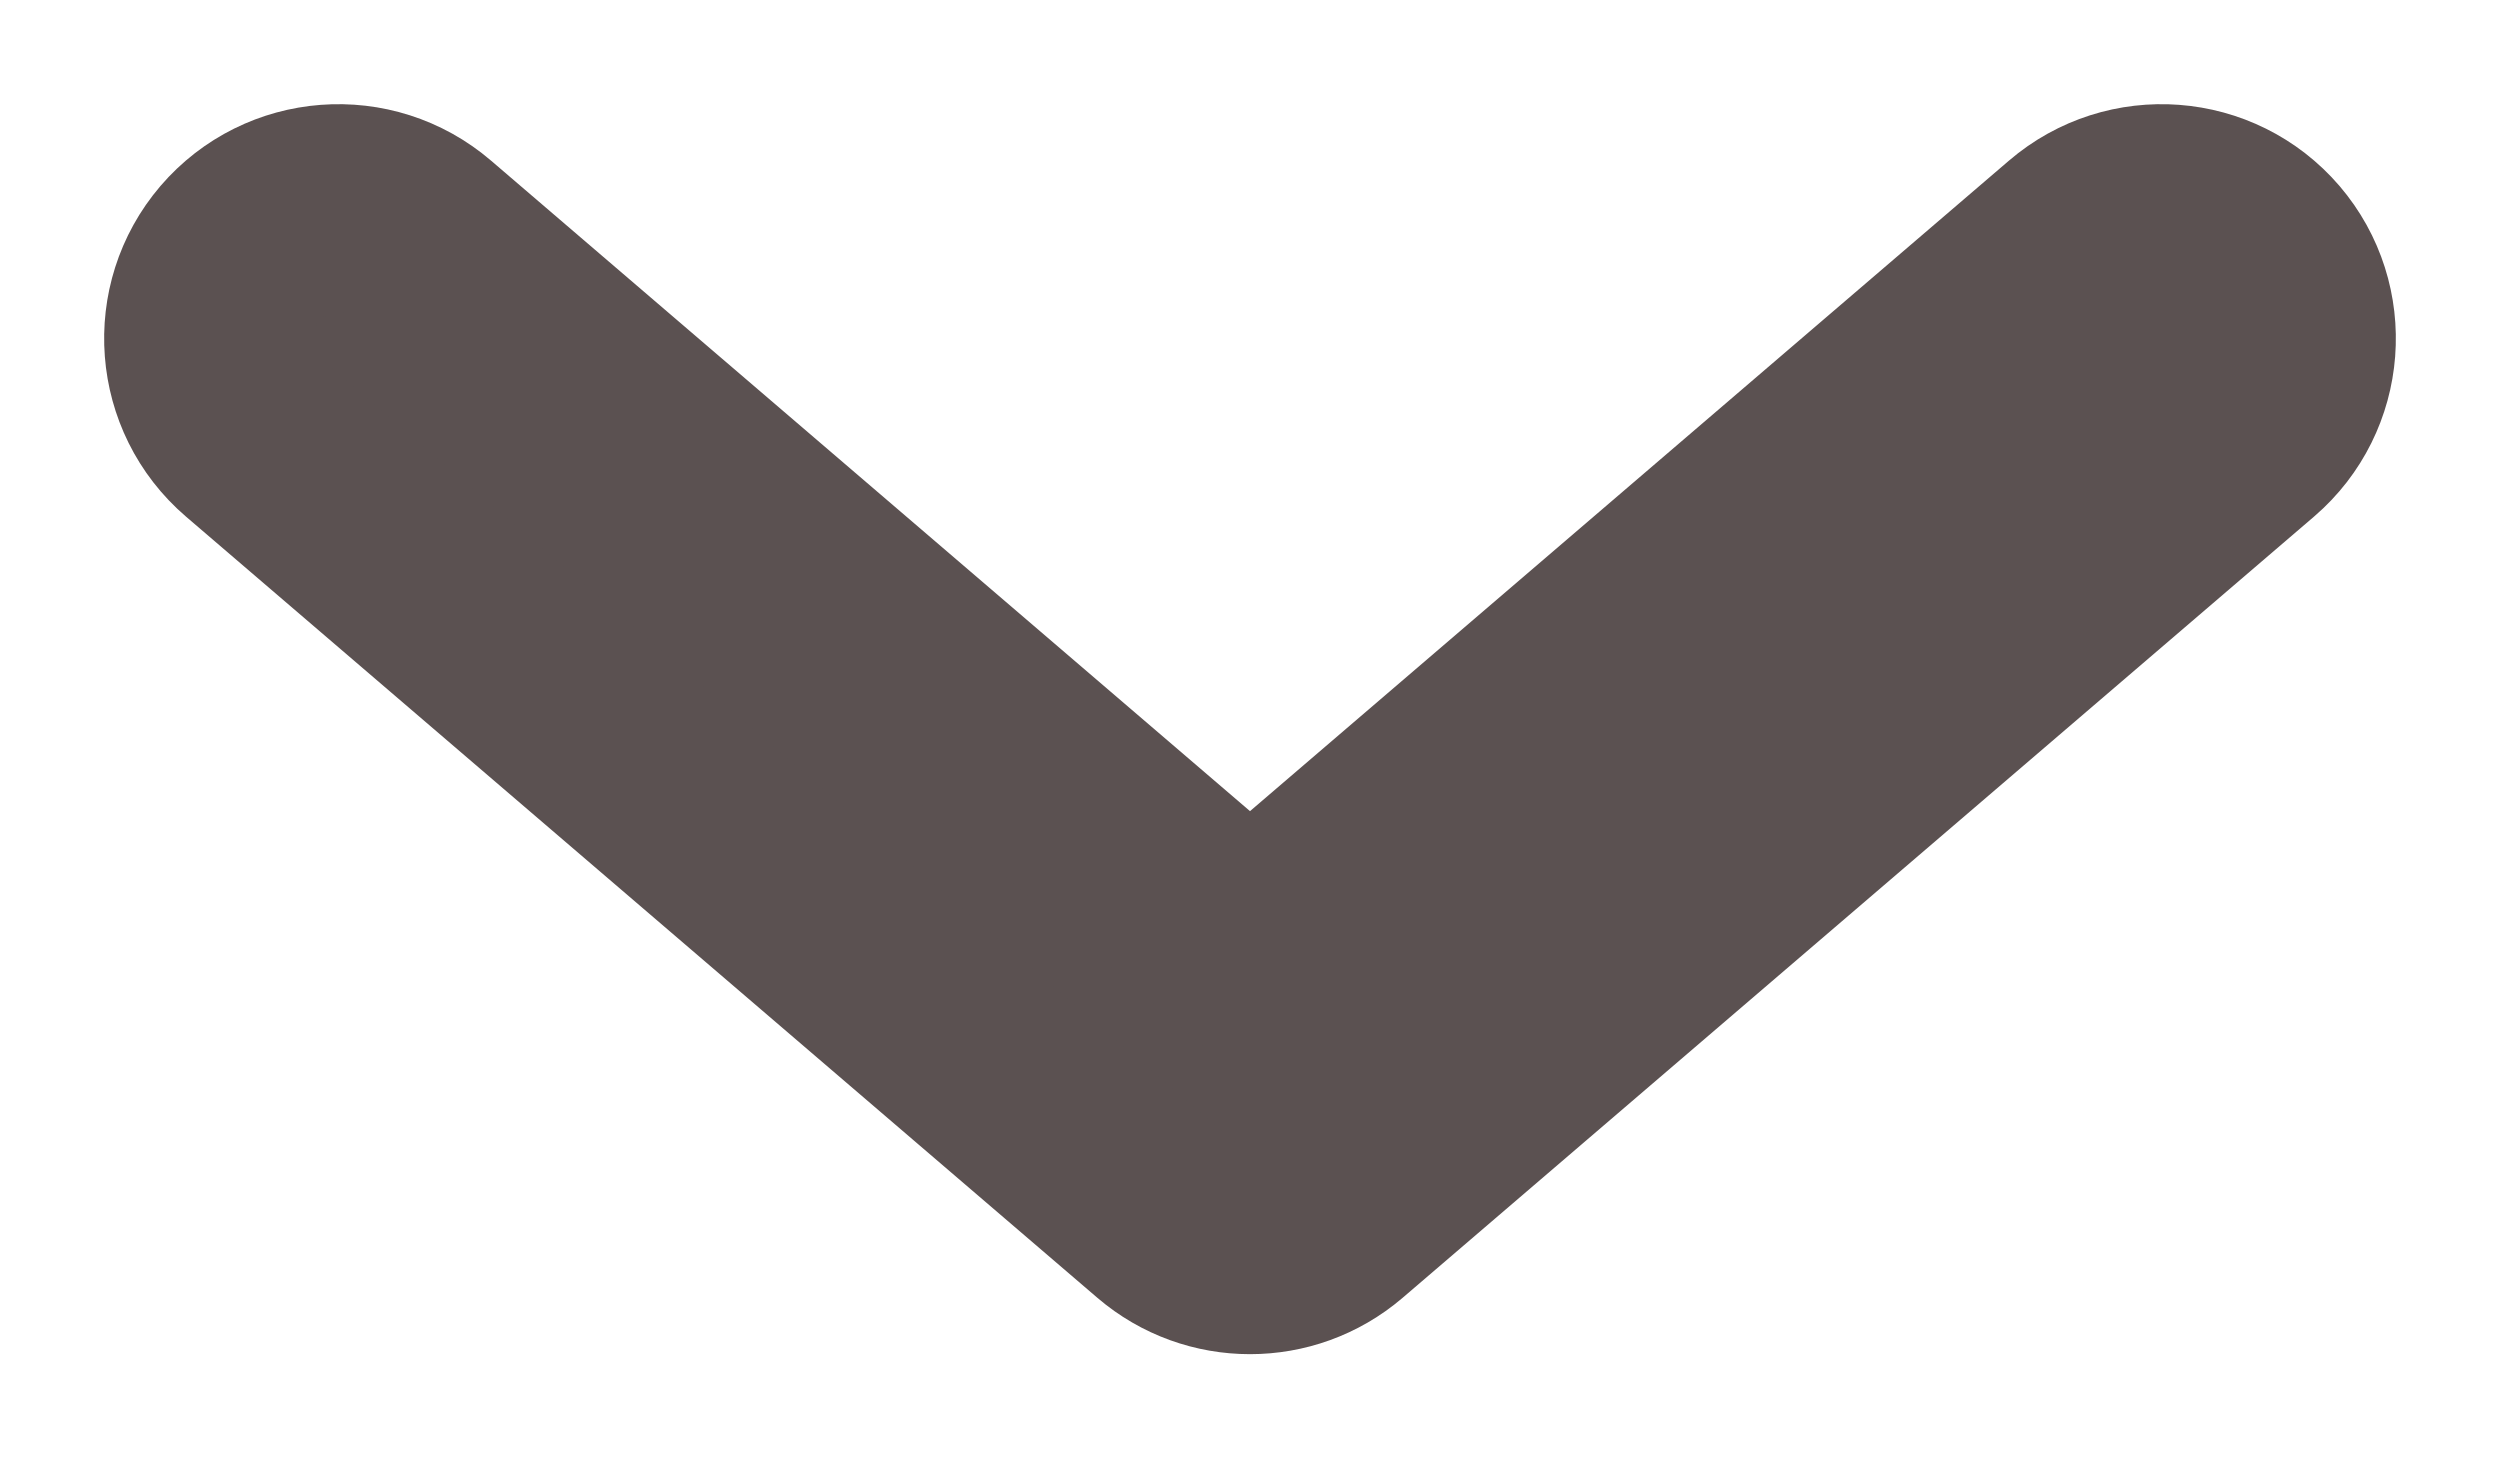 <svg width="12" height="7" viewBox="0 0 12 7" fill="none" xmlns="http://www.w3.org/2000/svg">
<path d="M9.968 1.151C10.23 0.926 10.625 0.956 10.85 1.218C11.074 1.48 11.044 1.875 10.782 2.1L6.407 5.85C6.173 6.05 5.827 6.05 5.593 5.85L1.218 2.1C0.956 1.875 0.926 1.48 1.15 1.218C1.375 0.956 1.77 0.926 2.032 1.151L6 4.552L9.968 1.151Z" fill="#5B5151" stroke="#5B5151"/>
</svg>
